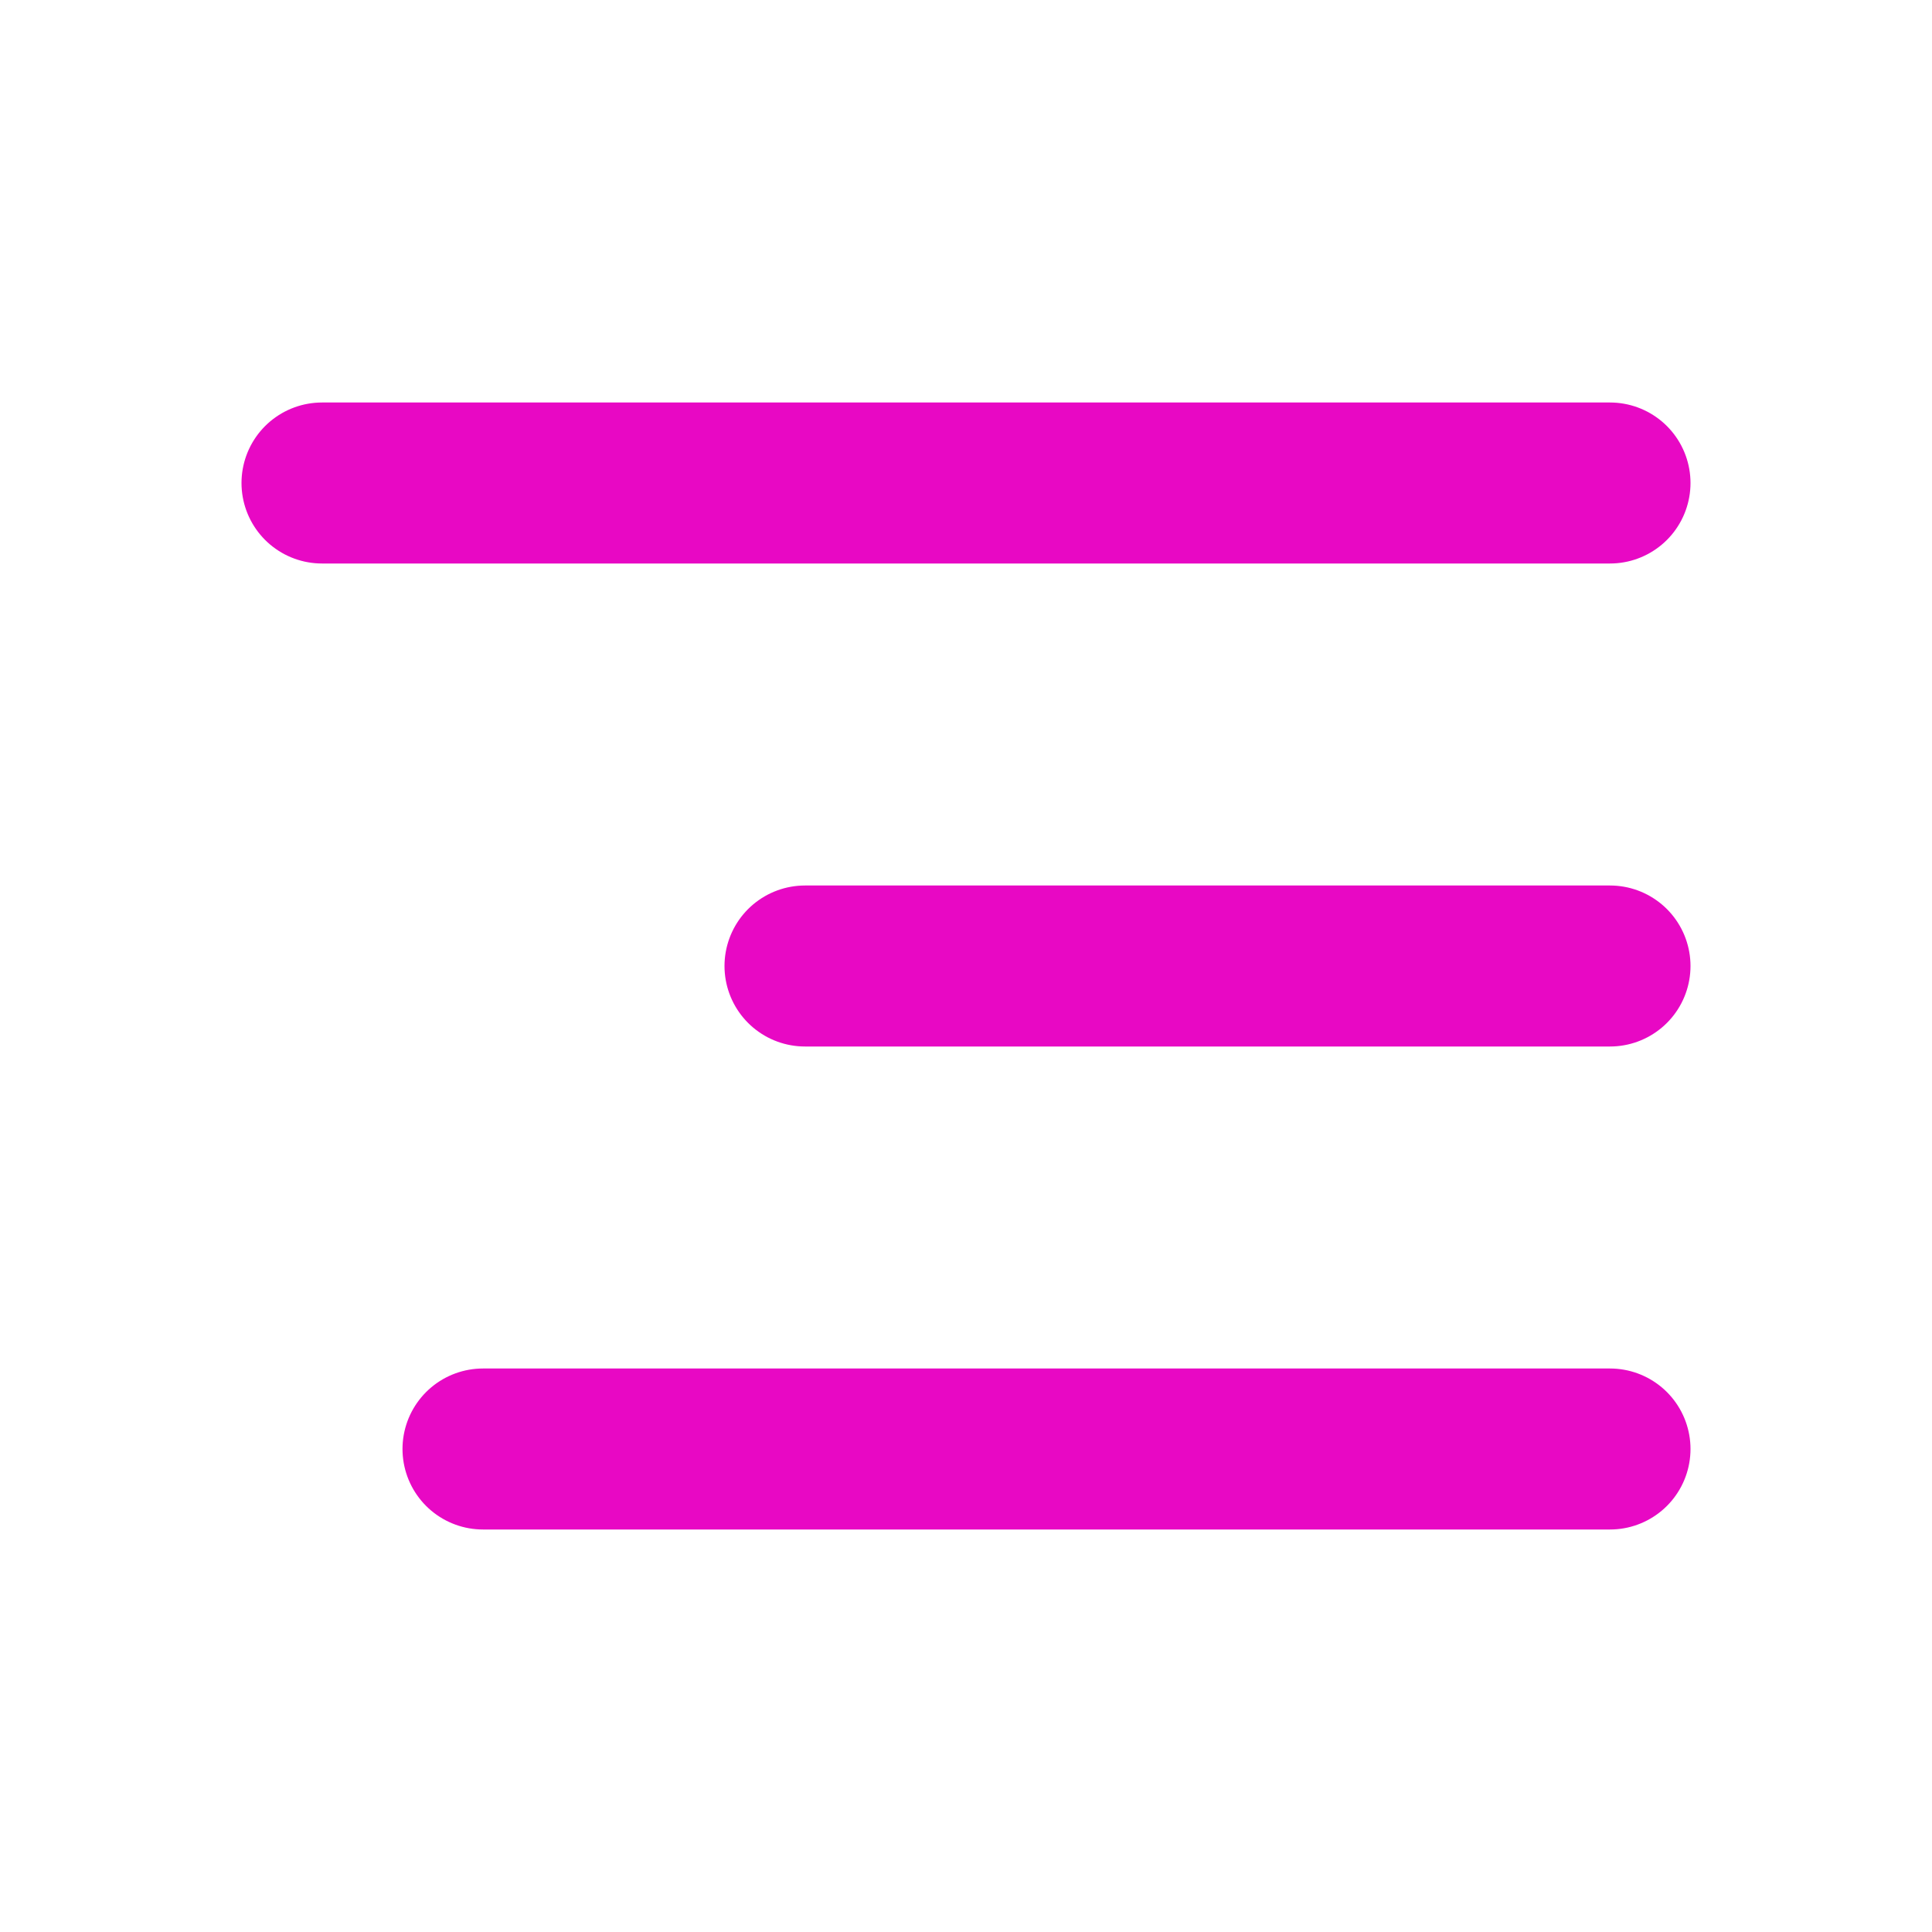 <svg width="42" height="42" viewBox="0 0 42 42" fill="none" xmlns="http://www.w3.org/2000/svg">
<path d="M7 10.5H35M17.5 21H35M10.5 31.5H35" stroke="#E808C4" stroke-width="3.5" stroke-linecap="round" stroke-linejoin="round"/>
</svg>
